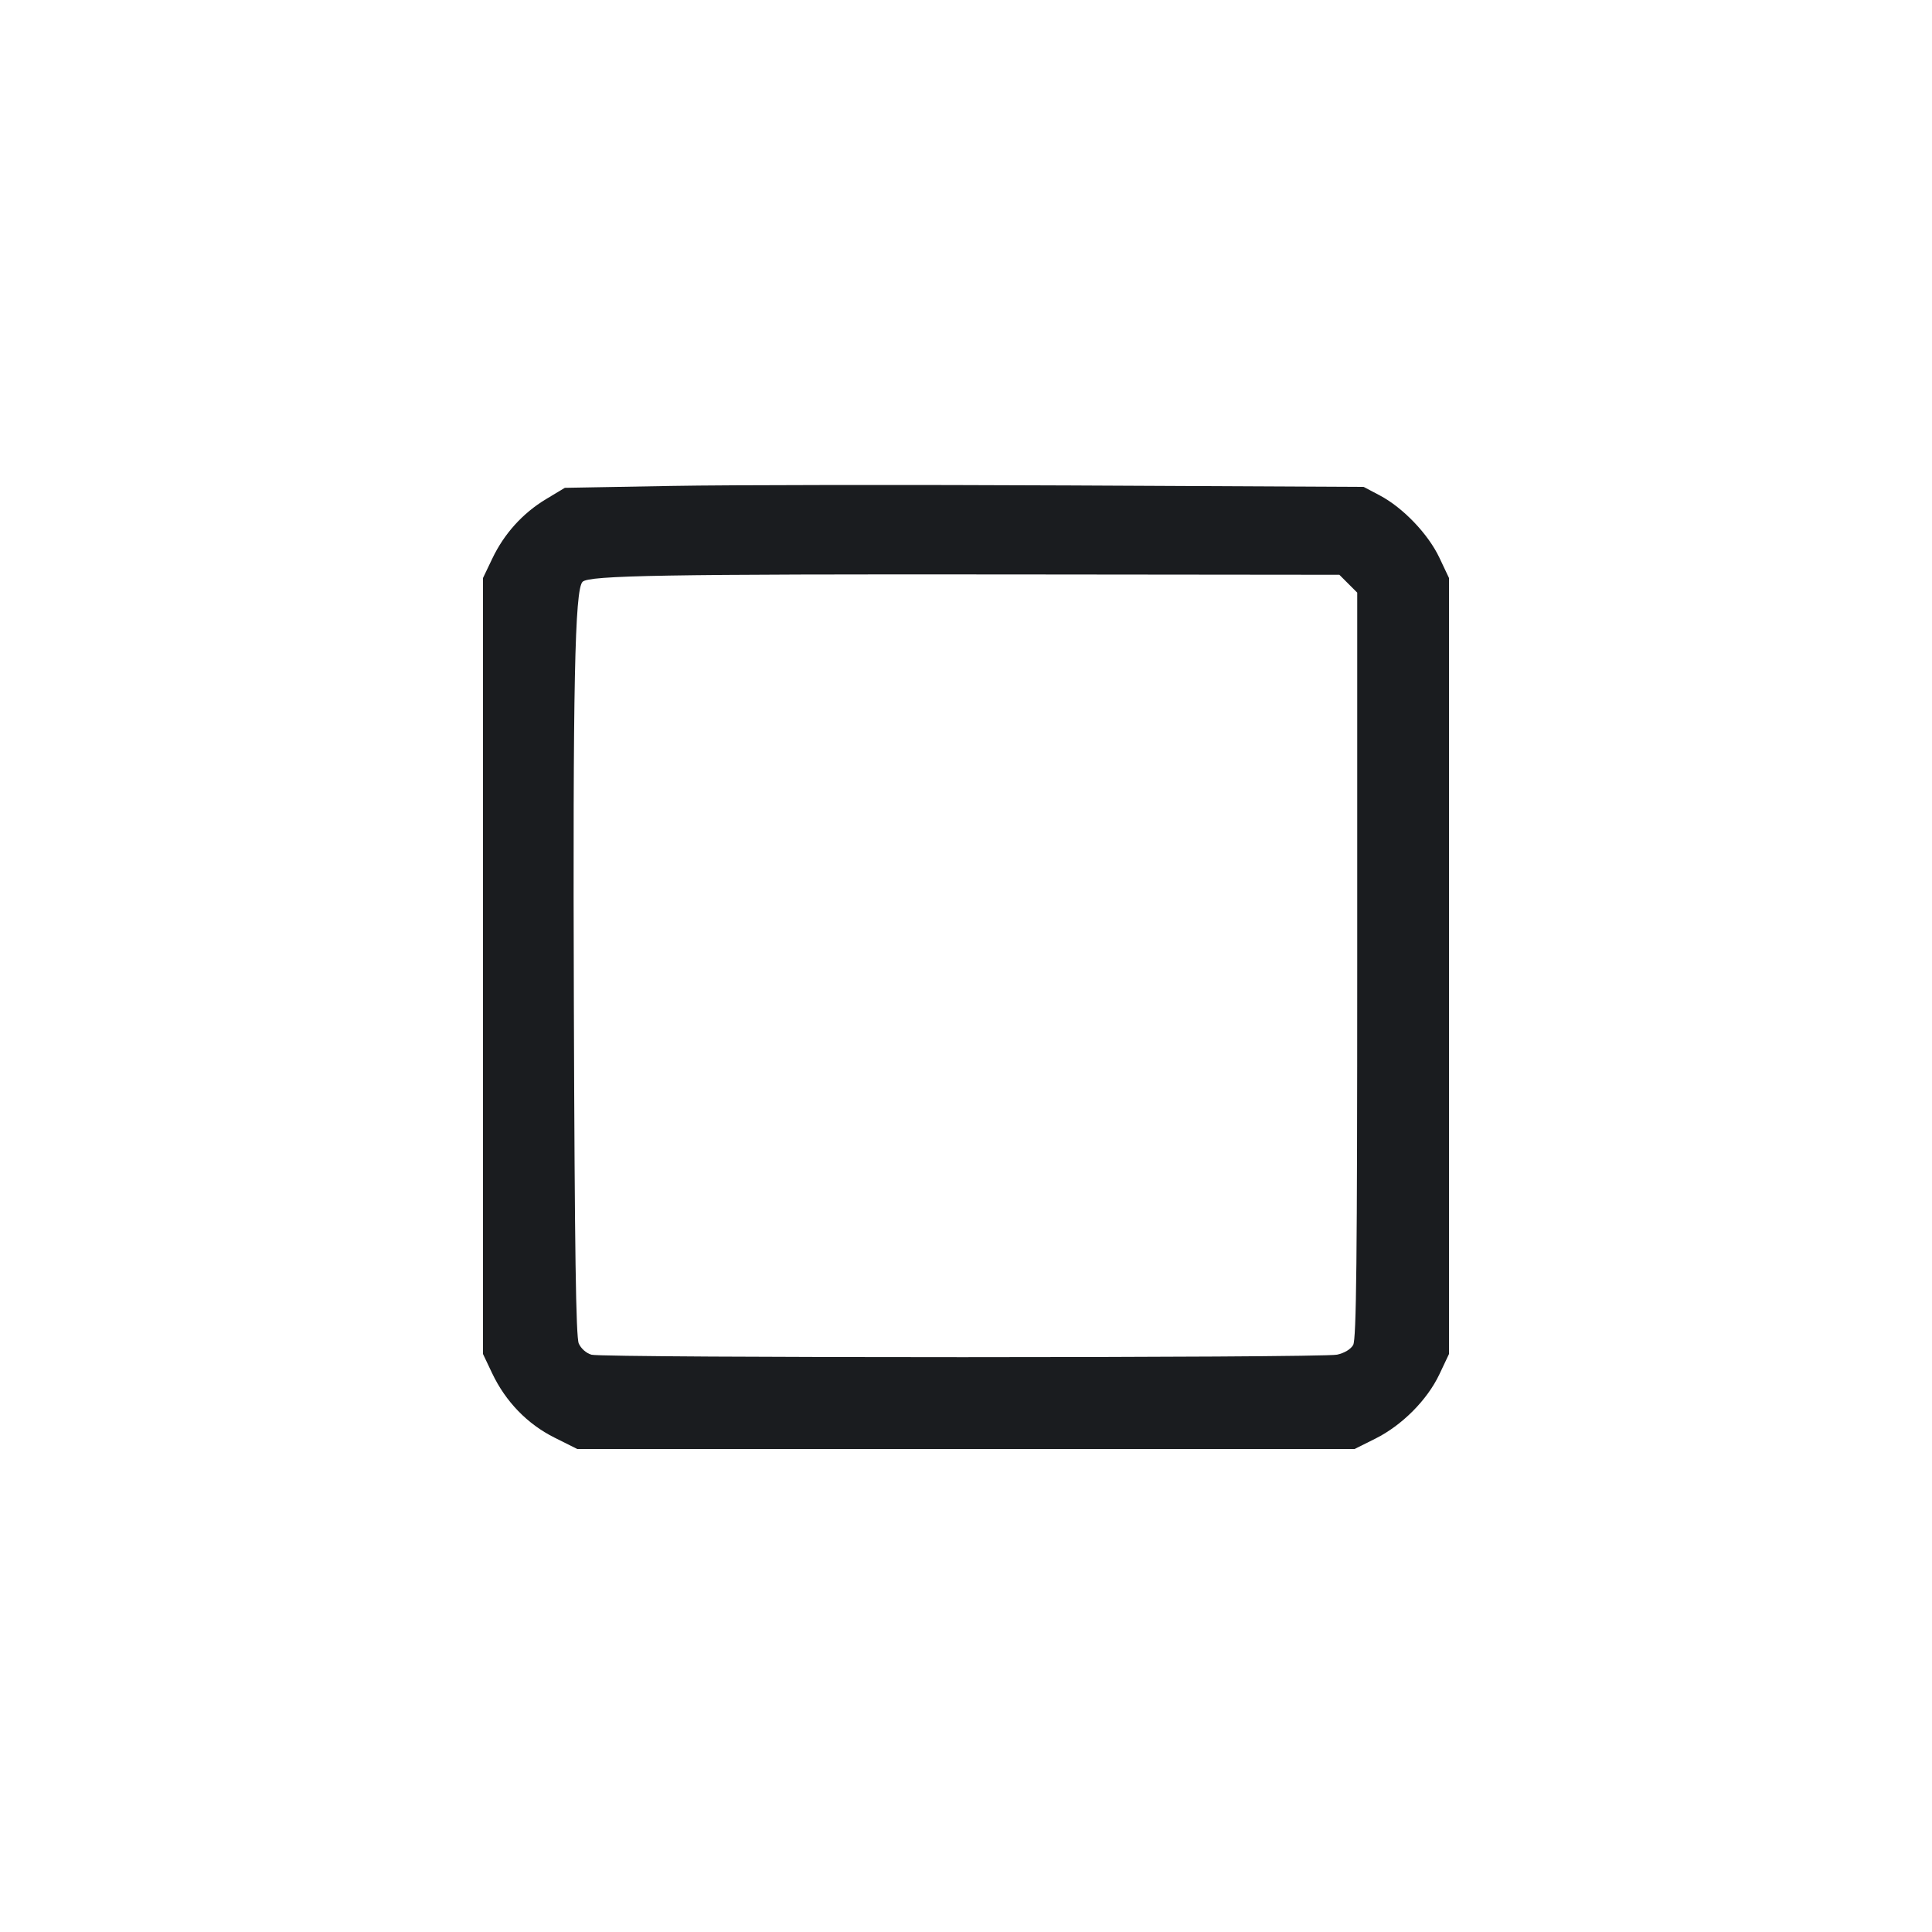 <svg width="64" height="64" viewBox="0 0 64 64" fill="none" xmlns="http://www.w3.org/2000/svg"><path d="M22.236 16.097 L 18.711 16.160 18.090 16.533 C 17.315 17.000,16.701 17.678,16.306 18.507 L 16.000 19.147 16.000 32.000 L 16.000 44.853 16.304 45.493 C 16.749 46.430,17.470 47.174,18.367 47.622 L 19.122 48.000 31.997 48.000 L 44.873 48.000 45.556 47.659 C 46.443 47.217,47.278 46.378,47.682 45.525 L 48.000 44.853 48.000 32.000 L 48.000 19.147 47.682 18.475 C 47.310 17.689,46.478 16.819,45.707 16.411 L 45.173 16.129 35.467 16.081 C 30.128 16.055,24.174 16.062,22.236 16.097 M44.664 19.336 L 44.960 19.632 44.960 31.976 C 44.960 41.719,44.932 44.370,44.825 44.555 C 44.745 44.696,44.530 44.825,44.292 44.875 C 43.776 44.985,19.988 44.986,19.596 44.877 C 19.422 44.828,19.247 44.674,19.172 44.504 C 19.078 44.288,19.037 41.431,19.010 33.333 C 18.975 22.710,19.040 19.531,19.298 19.273 C 19.509 19.060,22.040 19.017,33.464 19.029 L 44.368 19.040 44.664 19.336 " fill="#1A1C1F" stroke="none" fill-rule="evenodd"></path></svg>